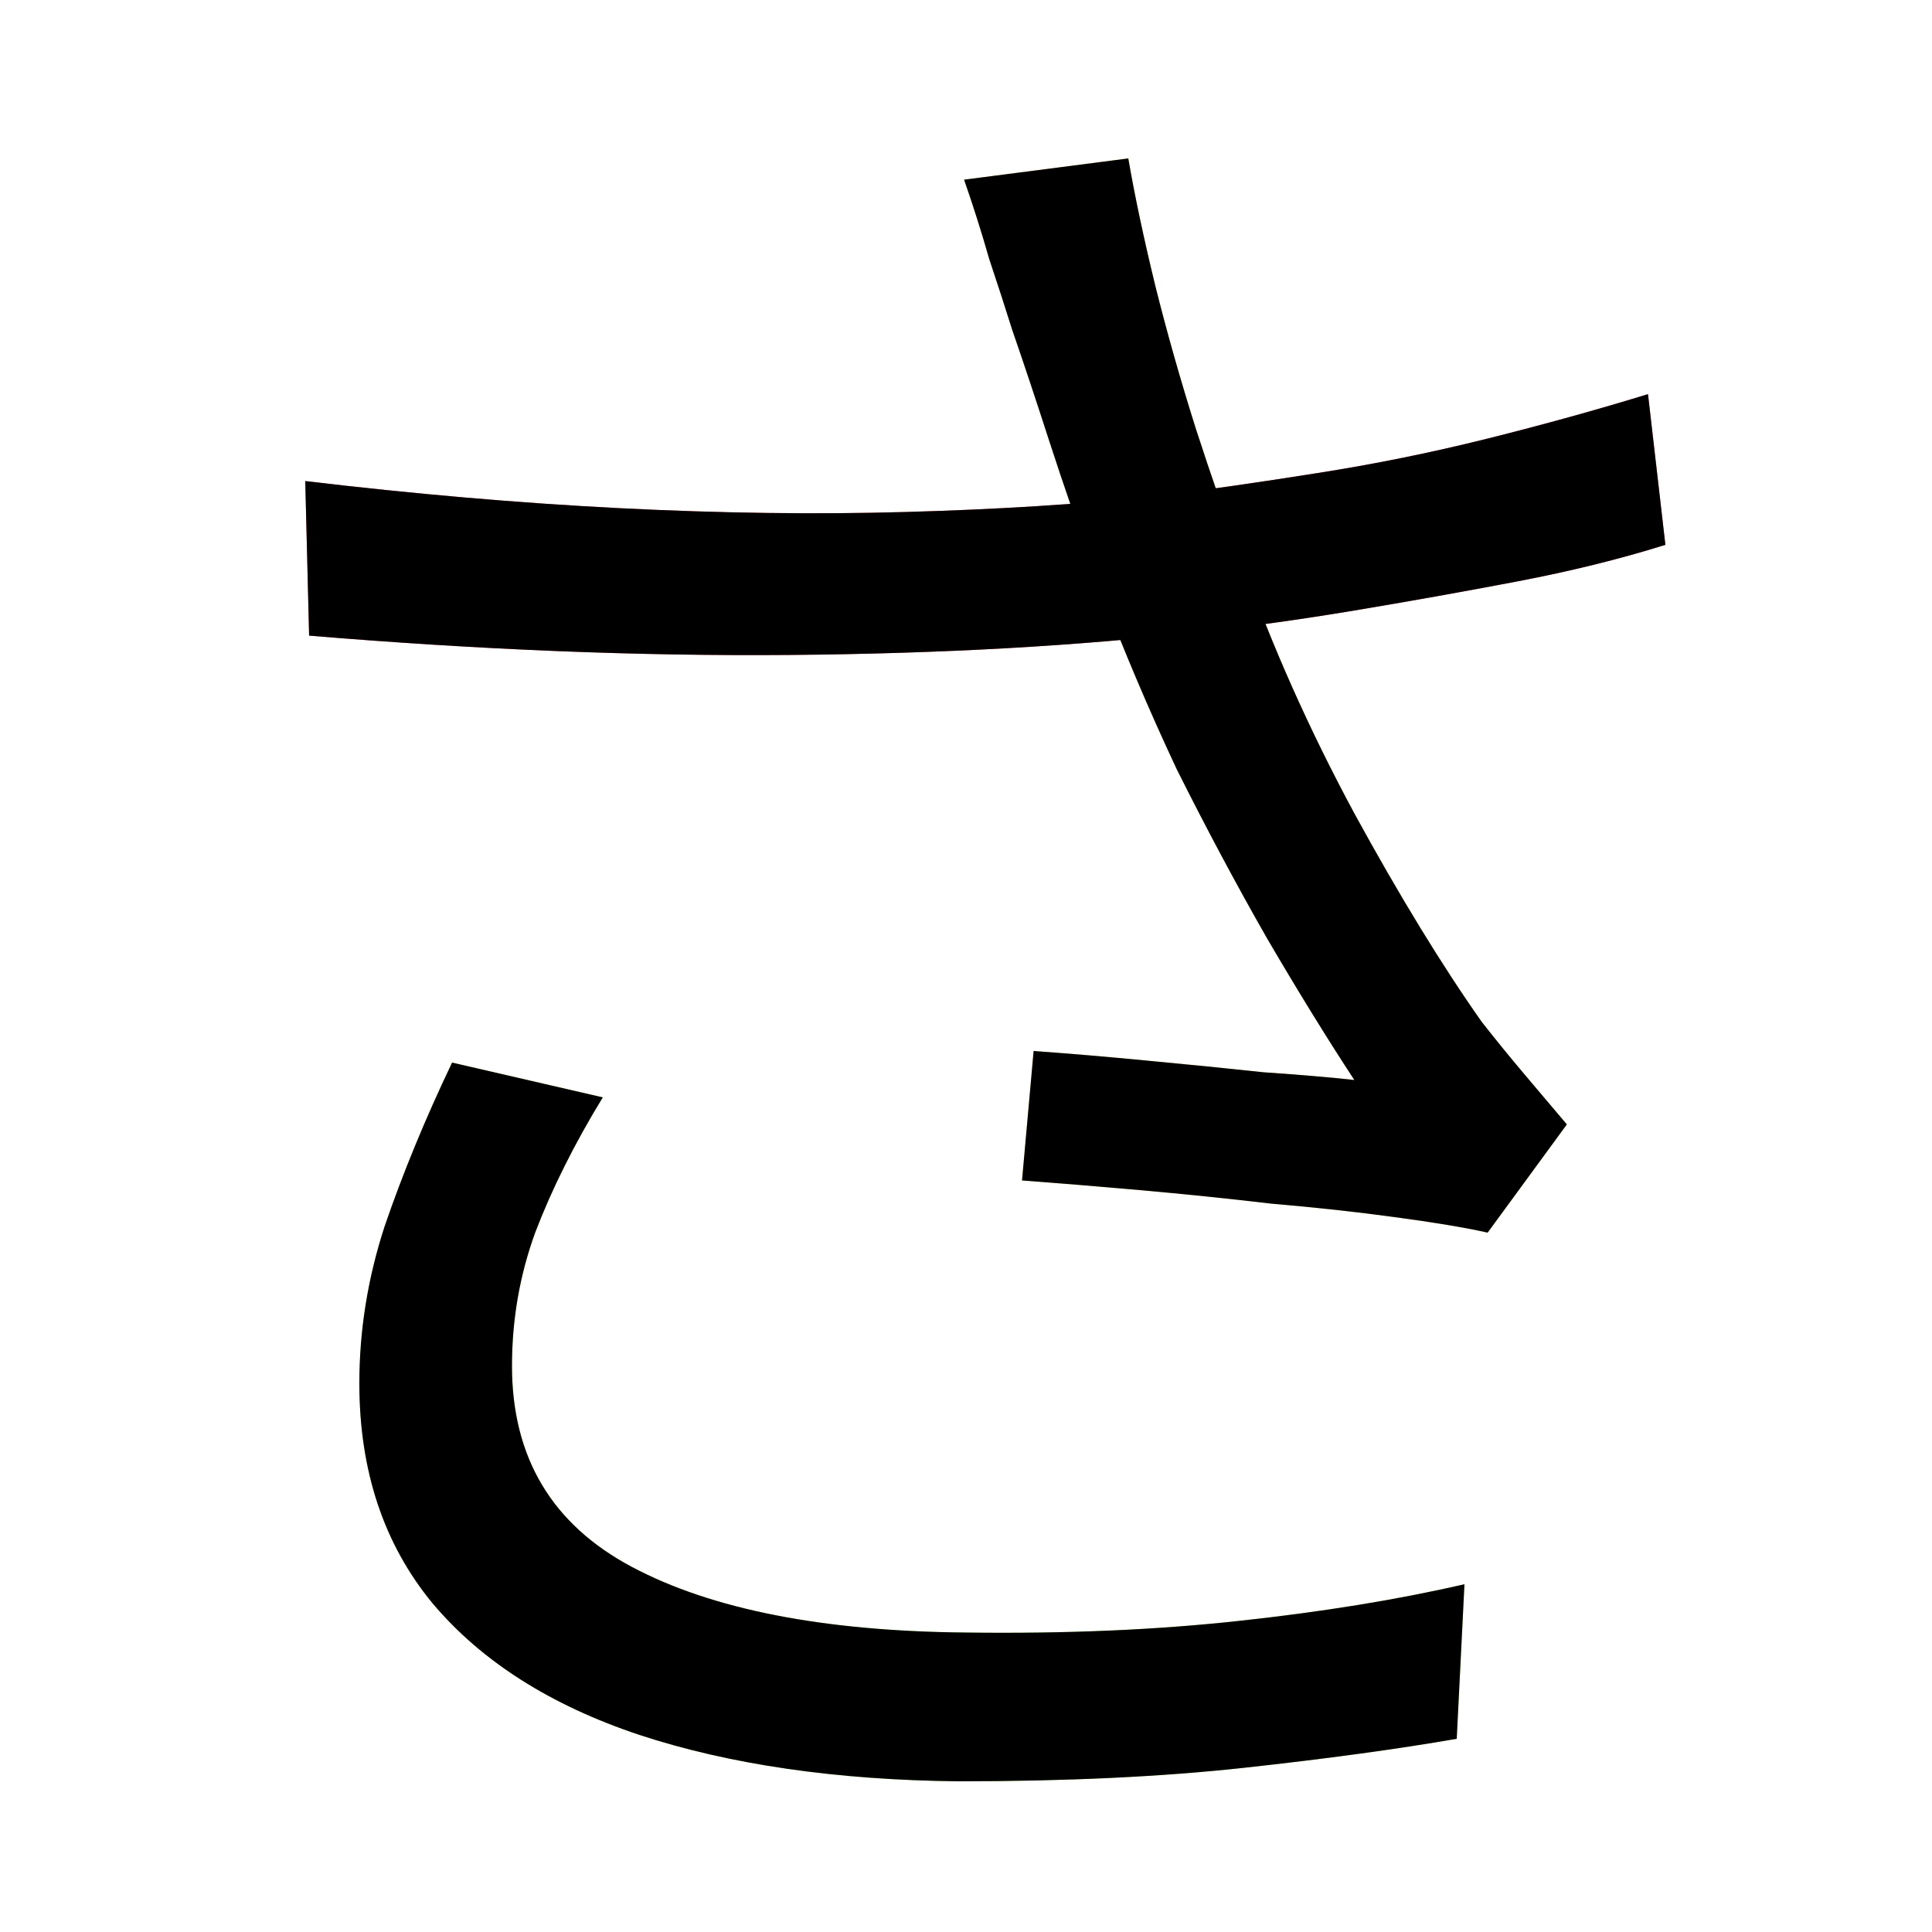 <?xml version="1.0" encoding="UTF-8" standalone="no"?>
<!-- Created with Inkscape (http://www.inkscape.org/) -->

<svg
   width="1024"
   height="1024"
   viewBox="0 0 1024 1024"
   version="2"
   id="svg82337"
   inkscape:version="1.3 (0e150ed6c4, 2023-07-21)"
   sodipodi:docname="さ.svg"
   xmlns:inkscape="http://www.inkscape.org/namespaces/inkscape"
   xmlns:sodipodi="http://sodipodi.sourceforge.net/DTD/sodipodi-0.dtd"
   xmlns:xlink="http://www.w3.org/1999/xlink"
   xmlns="http://www.w3.org/2000/svg"
   xmlns:svg="http://www.w3.org/2000/svg">
  <sodipodi:namedview
     id="namedview82339"
     pagecolor="#ffffff"
     bordercolor="#999999"
     borderopacity="1"
     inkscape:pageshadow="0"
     inkscape:pageopacity="0"
     inkscape:pagecheckerboard="0"
     inkscape:document-units="px"
     showgrid="false"
     units="px"
     inkscape:zoom="0.5"
     inkscape:cx="602"
     inkscape:cy="505"
     inkscape:window-width="1920"
     inkscape:window-height="1111"
     inkscape:window-x="-9"
     inkscape:window-y="-9"
     inkscape:window-maximized="1"
     inkscape:current-layer="layer1"
     viewbox-width="10.583"
     scale-x="0.265"
     inkscape:snap-global="true"
     inkscape:snap-bbox="false"
     inkscape:snap-page="true"
     inkscape:snap-midpoints="false"
     inkscape:object-paths="false"
     inkscape:snap-others="true"
     inkscape:snap-center="true"
     inkscape:bbox-nodes="false"
     inkscape:snap-nodes="true"
     inkscape:snap-grids="false"
     inkscape:showpageshadow="0"
     inkscape:deskcolor="#d1d1d1" />
  <defs
     id="defs82334">
    <clipPath
       id="clipPath9849">
      <use
         id="clone8279"
         xlink:href="#path1" />
    </clipPath>
    <clipPath
       id="clipPath5588">
      <use
         id="clone7242"
         xlink:href="#flowRoot1" />
    </clipPath>
    <clipPath
       id="clipPath9170">
      <use
         id="clone44"
         xlink:href="#path2" />
    </clipPath>
  </defs>
  <g
     id="g1"
     clip-path="none">
    <path
       style="font-size:1024px;line-height:1;font-family:'Noto Sans JP';fill:#f66d6d"
       d="m 161.792,254.976 q 86.016,10.24 165.888,14.336 80.896,4.096 152.576,2.048 72.704,-2.048 131.072,-8.192 40.96,-5.12 86.016,-12.288 46.08,-7.168 91.136,-18.432 45.056,-11.264 84.992,-23.552 l 9.216,79.872 q -35.84,11.264 -78.848,19.456 -43.008,8.192 -86.016,15.36 -43.008,7.168 -80.896,11.264 -97.28,11.264 -218.112,12.288 -119.808,1.024 -254.976,-10.24 z"
       id="path1" />
    <path
       style="font-size:1024px;line-height:1;font-family:'Noto Sans JP';fill:#f5d36c"
       d="m 536.576,175.104 q -5.12,-16.384 -12.288,-37.888 -6.144,-21.504 -13.312,-41.984 l 87.04,-11.264 q 5.12,29.696 14.336,67.584 9.216,36.864 21.504,75.776 12.288,37.888 24.576,70.656 23.552,66.56 59.392,133.12 35.84,65.536 67.584,110.592 11.264,14.336 22.528,27.648 11.264,13.312 22.528,26.624 l -41.984,57.344 q -18.432,-4.096 -49.152,-8.192 -29.696,-4.096 -65.536,-7.168 -34.816,-4.096 -69.632,-7.168 -34.816,-3.072 -62.464,-5.12 l 6.144,-68.608 q 28.672,2.048 60.416,5.12 32.768,3.072 61.44,6.144 29.696,2.048 48.128,4.096 -21.504,-32.768 -46.08,-74.752 -24.576,-43.008 -48.128,-90.112 -22.528,-48.128 -39.936,-94.208 -16.384,-45.056 -27.648,-79.872 -11.264,-34.816 -19.456,-58.368 z"
       id="flowRoot1" />
    <path
       style="font-size:1024px;line-height:1;font-family:'Noto Sans JP';fill:#b2f46b"
       d="m 319.488,581.632 q -22.528,36.864 -35.84,71.68 -12.288,33.792 -12.288,70.656 0,72.704 63.488,106.496 63.488,33.792 177.152,34.816 78.848,1.024 144.384,-6.144 66.56,-7.168 119.808,-19.456 l -4.096,81.92 q -47.104,8.192 -112.64,15.36 -65.536,7.168 -151.552,7.168 -97.28,-1.024 -168.96,-24.576 Q 268.288,896 229.376,849.92 190.464,802.816 190.464,733.184 q 0,-41.984 13.312,-82.944 14.336,-41.984 35.84,-87.04 z"
       id="path2" />
  </g>
  <g
     inkscape:label="Layer 1"
     inkscape:groupmode="layer"
     id="layer1">
    <path
       style="font-variation-settings:normal;opacity:1;vector-effect:none;fill:none;fill-opacity:1;stroke:#000000;stroke-width:128;stroke-linecap:butt;stroke-linejoin:miter;stroke-miterlimit:4;stroke-dasharray:none;stroke-dashoffset:0;stroke-opacity:1;-inkscape-stroke:none;stop-color:#000000;stop-opacity:1"
       d="m 154,309 322,7 409.575,-49.797"
       id="path3"
       clip-path="url(#clipPath9849)"
       sodipodi:nodetypes="ccc" />
    <path
       style="font-variation-settings:normal;opacity:1;vector-effect:none;fill:none;fill-opacity:1;stroke:#000000;stroke-width:128;stroke-linecap:butt;stroke-linejoin:miter;stroke-miterlimit:4;stroke-dasharray:none;stroke-dashoffset:0;stroke-opacity:1;-inkscape-stroke:none;stop-color:#000000;stop-opacity:1"
       d="M 562.857,73.539 629.781,322.98 837.294,637.555 536.408,612.236"
       id="path4"
       sodipodi:nodetypes="cccc"
       clip-path="url(#clipPath5588)" />
    <path
       style="font-variation-settings:normal;opacity:1;vector-effect:none;fill:none;fill-opacity:1;stroke:#000000;stroke-width:128;stroke-linecap:butt;stroke-linejoin:miter;stroke-miterlimit:4;stroke-dasharray:none;stroke-dashoffset:0;stroke-opacity:1;-inkscape-stroke:none;stop-color:#000000;stop-opacity:1"
       d="m 263.397,558.968 -46.002,135.704 25.849,119.208 101.914,84.608 137.088,17.215 300.813,-17.891"
       id="path5"
       sodipodi:nodetypes="cccccc"
       clip-path="url(#clipPath9170)" />
  </g>
</svg>
